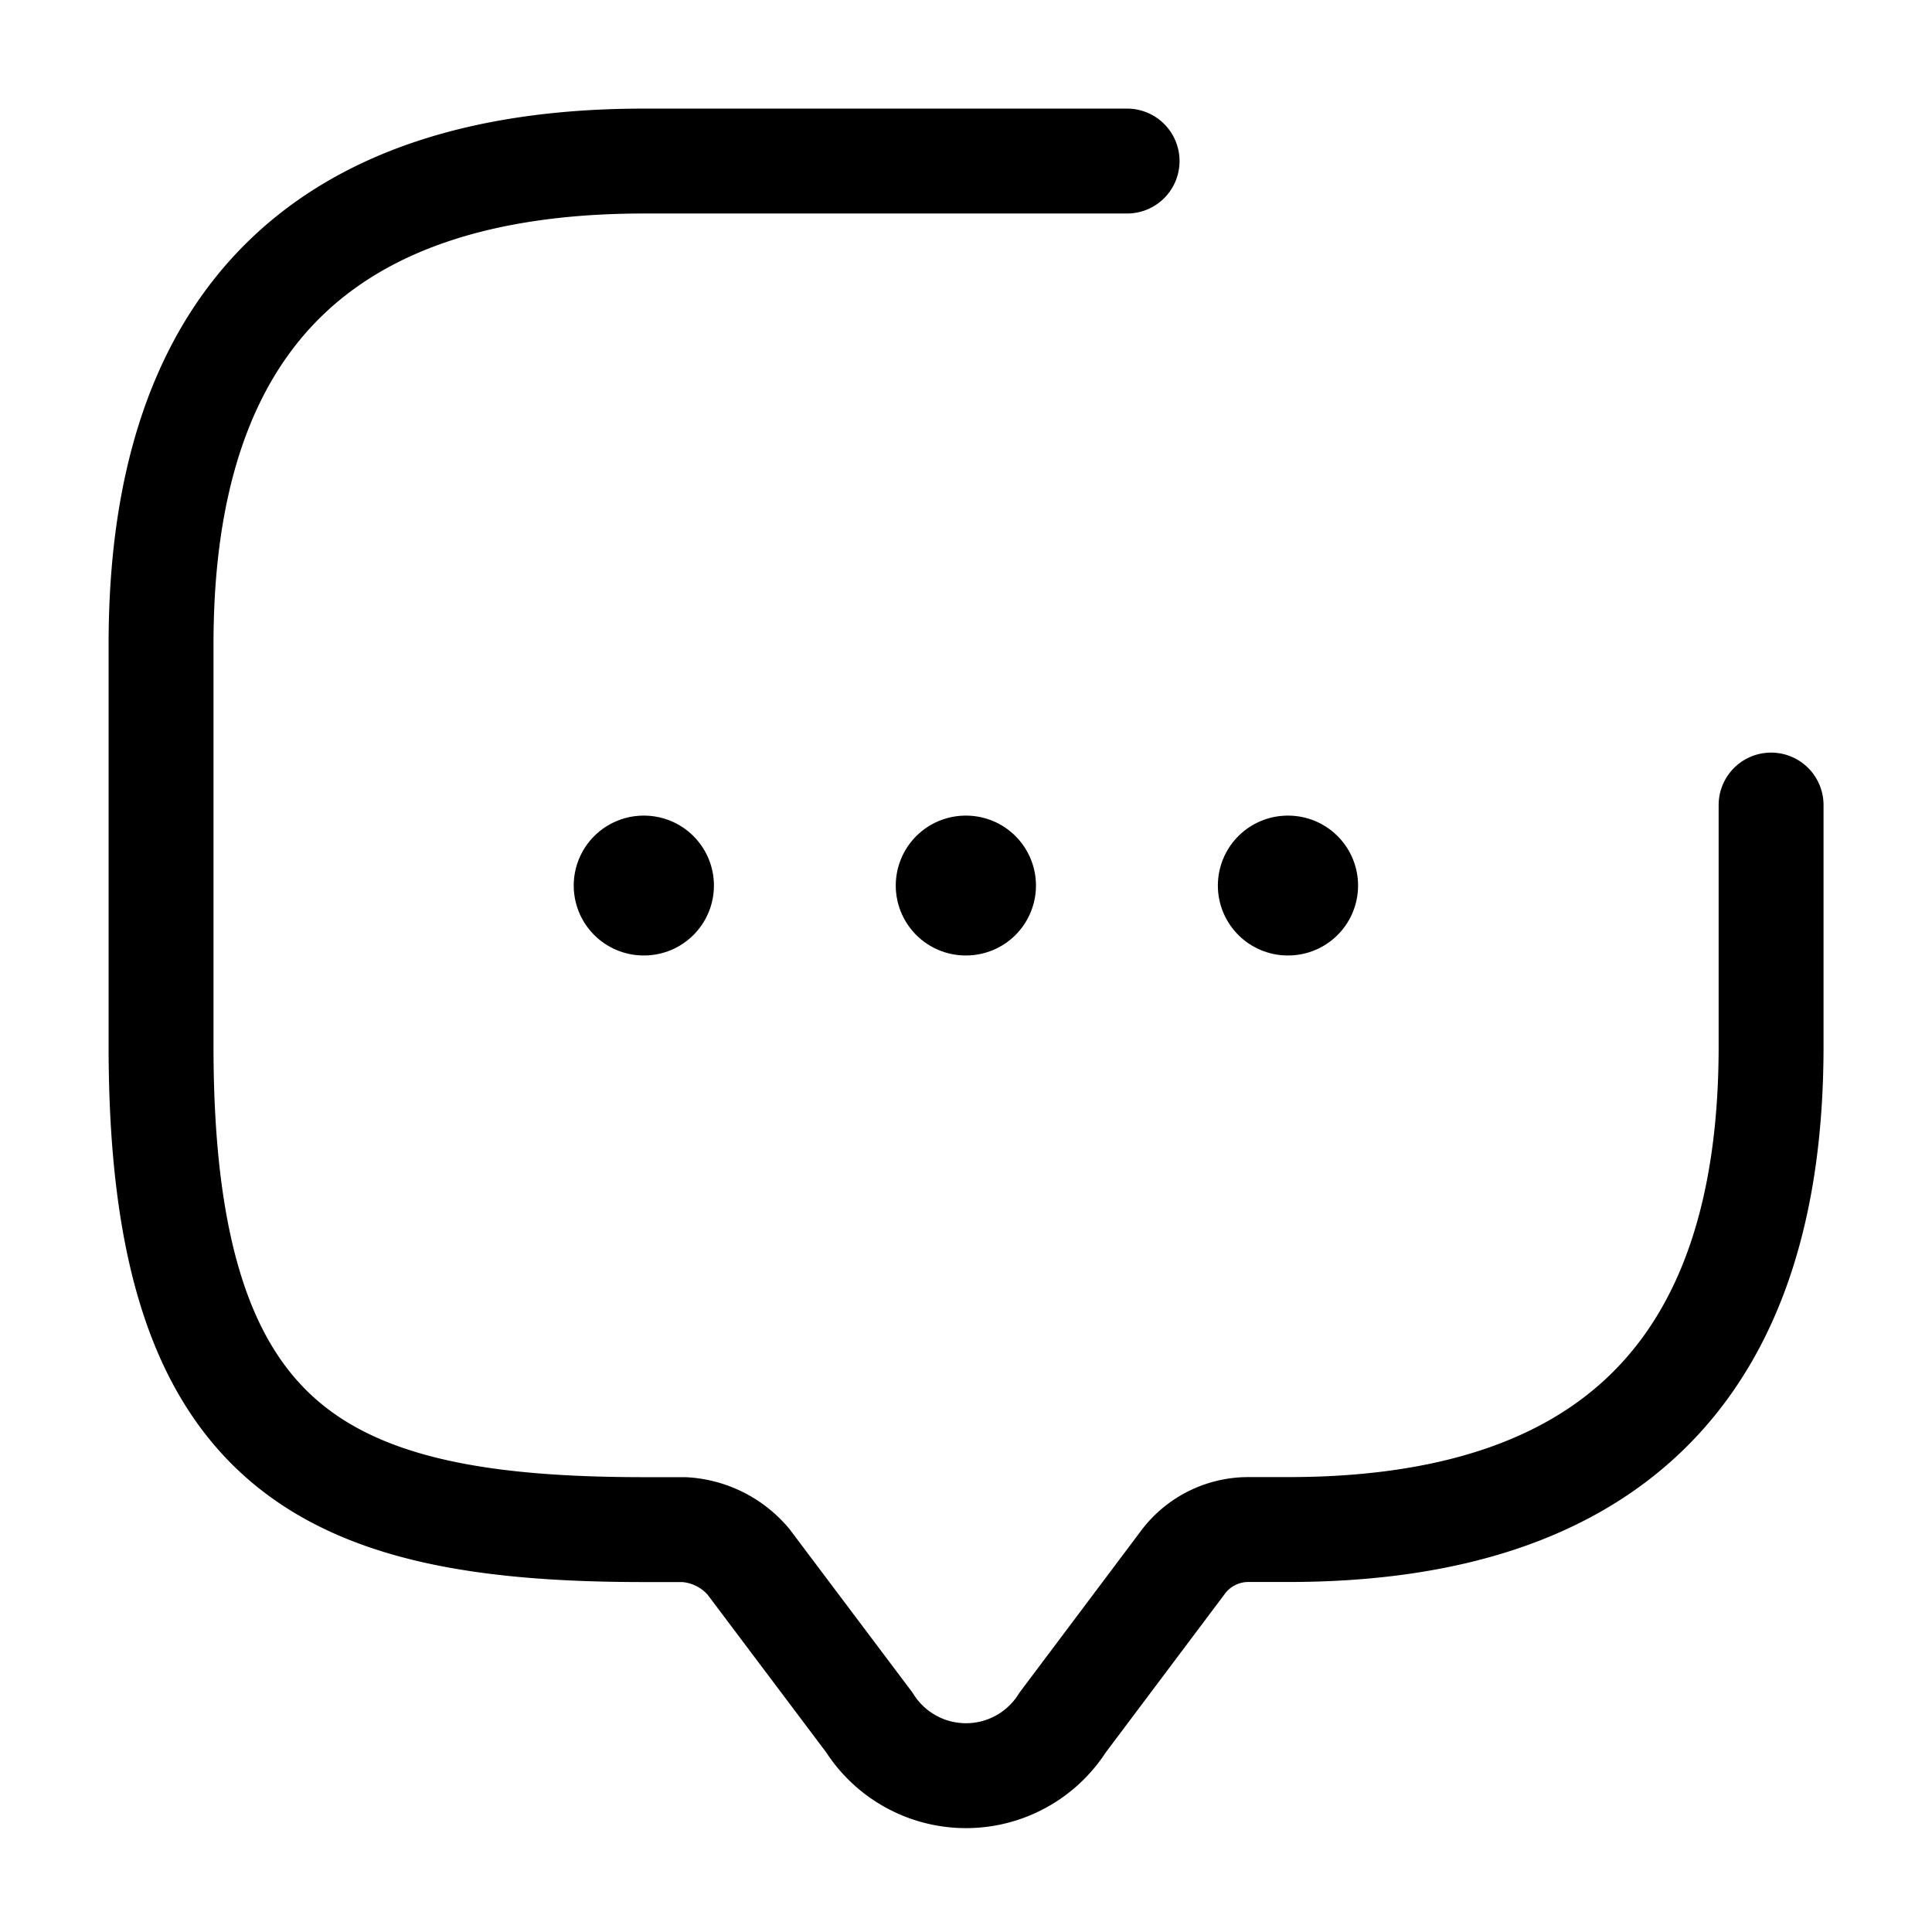 <svg xmlns="http://www.w3.org/2000/svg" width="27.627" height="27.628" viewBox="0 0 27.627 27.628">
  <g id="vuesax_linear_message-notif" data-name="vuesax/linear/message-notif" transform="translate(-108 -250.907)">
    <path id="Vector" d="M23.023,9.209v3.453q0,6.907-6.907,6.907h-.576a1.167,1.167,0,0,0-.921.46l-1.727,2.3a1.636,1.636,0,0,1-2.763,0L8.4,20.03a1.3,1.3,0,0,0-.921-.46H6.907C2.3,19.57,0,18.418,0,12.663V6.907Q0,0,6.907,0h6.907" transform="translate(110.303 253.21)" fill="none" stroke="#000" stroke-linecap="round" stroke-linejoin="round" stroke-width="1.5"/>
    <path id="Vector-2" data-name="Vector" d="M.495.5H.5" transform="translate(125.92 263.07)" fill="none" stroke="#000" stroke-linecap="round" stroke-linejoin="round" stroke-width="2"/>
    <path id="Vector-3" data-name="Vector" d="M.495.5H.5" transform="translate(121.314 263.07)" fill="none" stroke="#000" stroke-linecap="round" stroke-linejoin="round" stroke-width="2"/>
    <path id="Vector-4" data-name="Vector" d="M.495.5H.5" transform="translate(116.709 263.07)" fill="none" stroke="#000" stroke-linecap="round" stroke-linejoin="round" stroke-width="2"/>
    <path id="Vector-5" data-name="Vector" d="M0,0H27.628V27.628H0Z" transform="translate(108 250.907)" fill="none" opacity="0"/>
  </g>
</svg>
